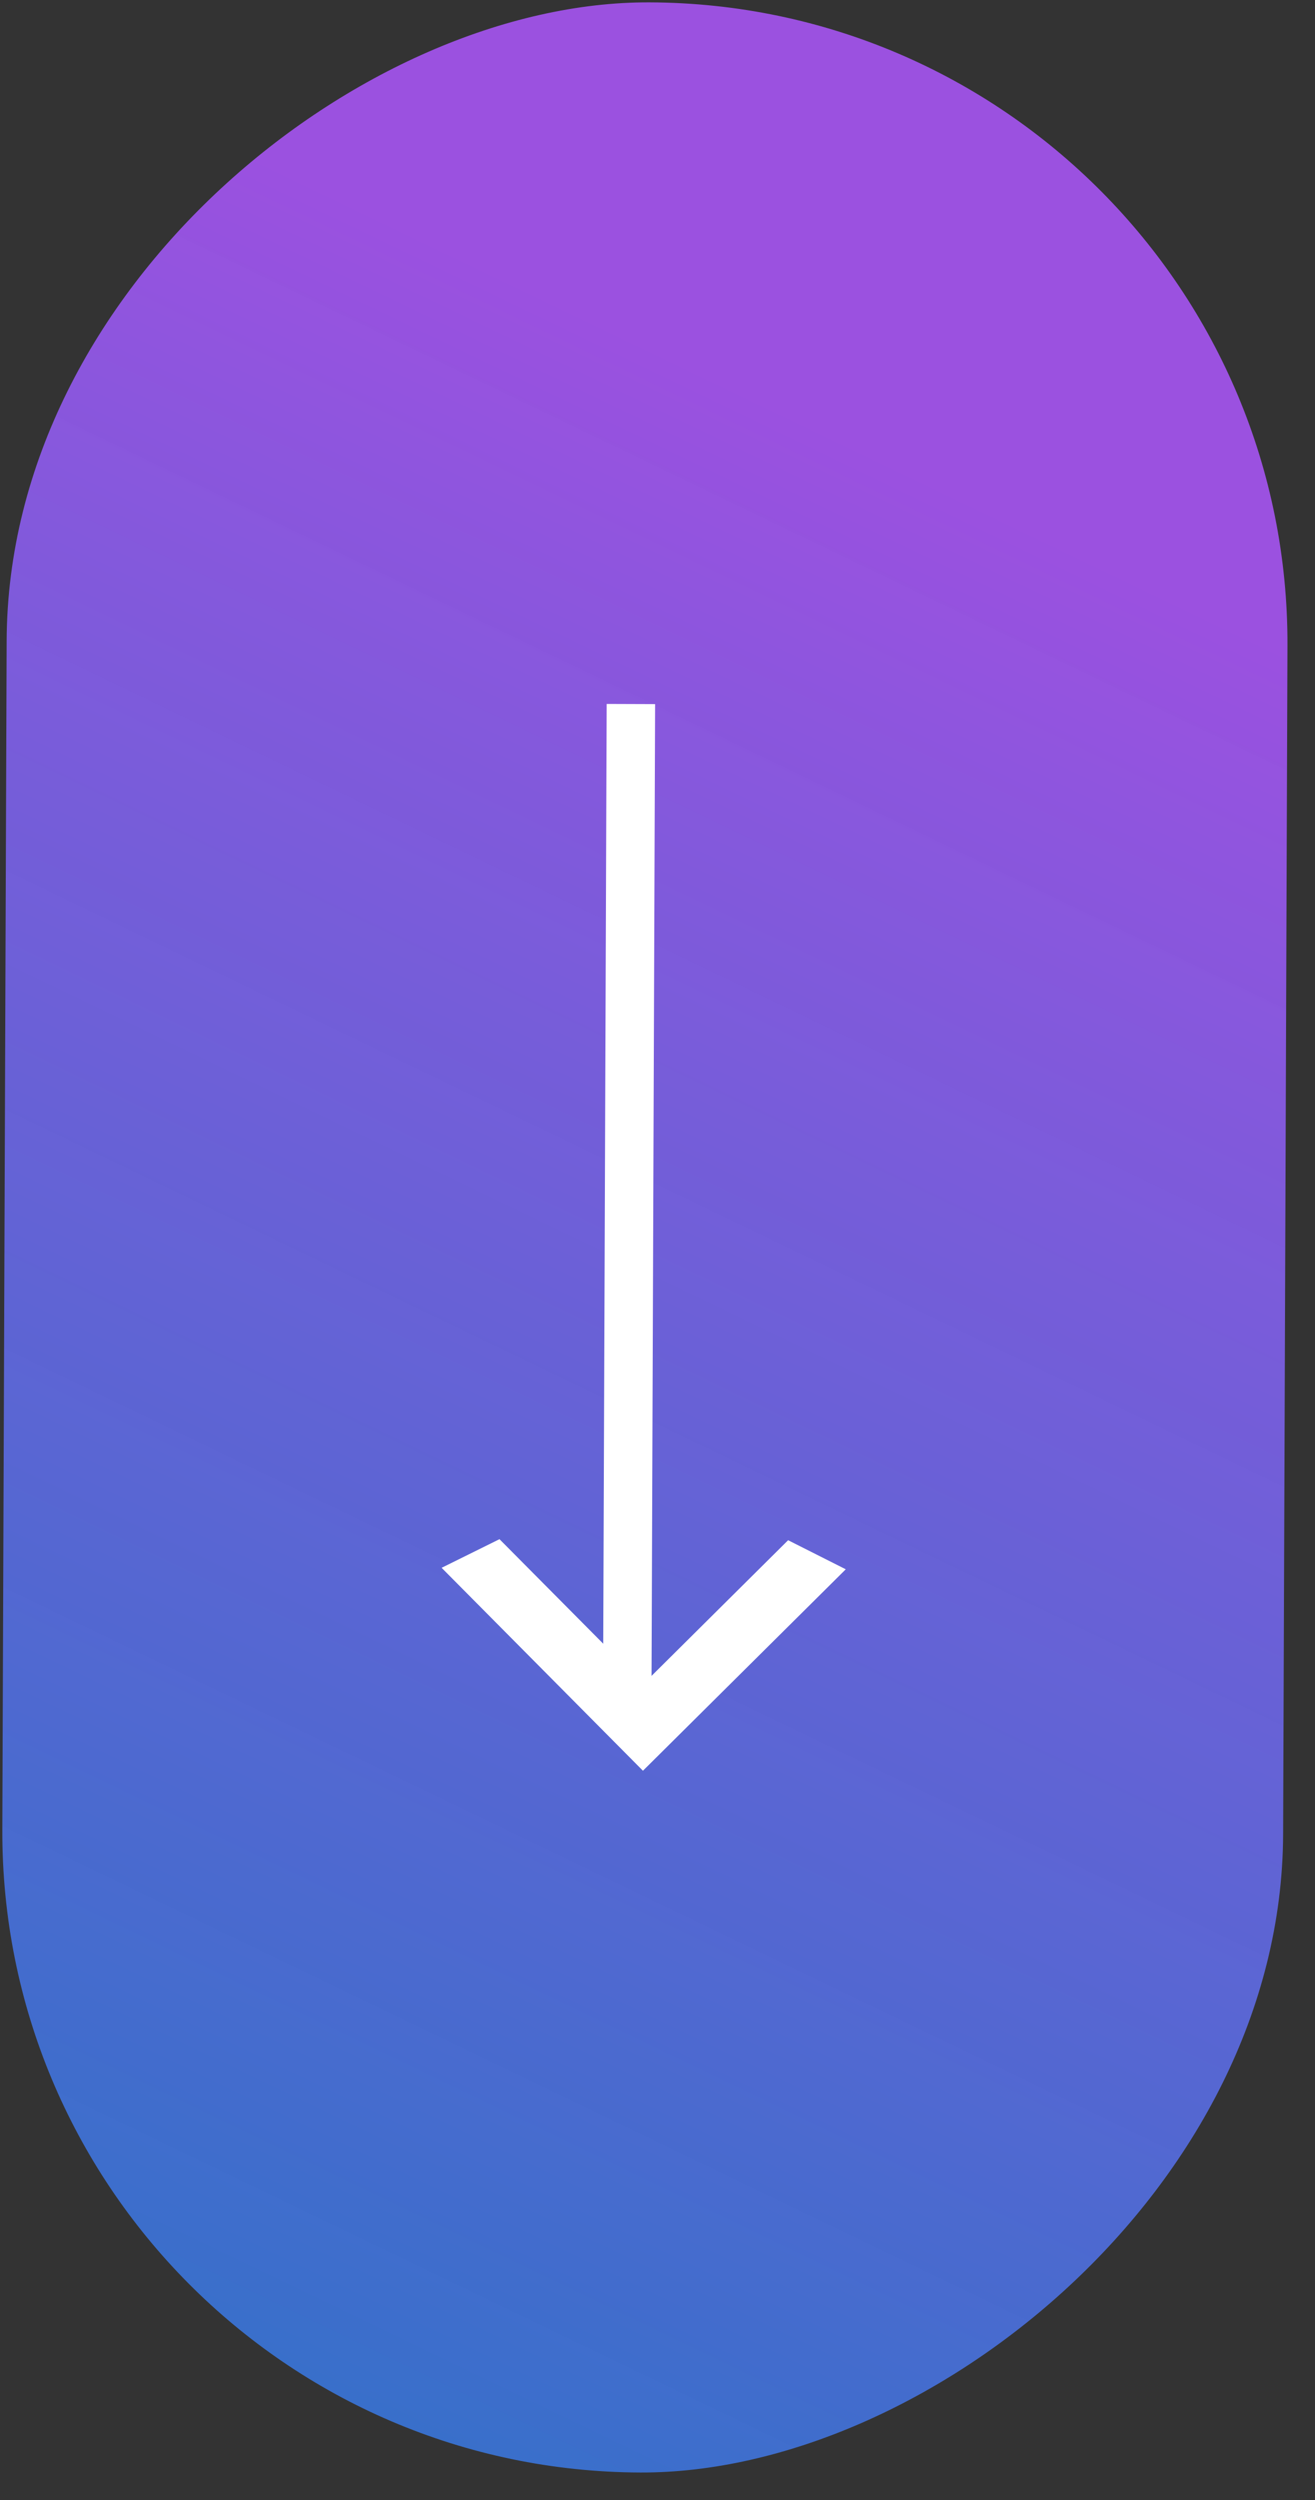 <svg width="30" height="57" viewBox="0 0 30 57" fill="none" xmlns="http://www.w3.org/2000/svg">
<rect x="0" y="0" width="30" height="57" fill="#333333" stroke="none"/>
<rect x="29.425" y="0.107" width="56.32" height="29.22" rx="14.61" transform="rotate(90.209 29.425 0.107)" fill="url(#paint0_linear_0_3)"/>
<path d="M11.395 35.093L14.676 38.397L17.98 35.117L19.295 35.78L14.668 40.373L10.075 35.746L11.395 35.093Z" fill="white"/>
<line x1="14.308" y1="39.266" x2="14.393" y2="16.052" stroke="white" stroke-width="1.105"/>
<defs>
<linearGradient id="paint0_linear_0_3" x1="29.425" y1="2.47" x2="85.735" y2="29.349" gradientUnits="userSpaceOnUse">
<stop offset="0.197" stop-color="#9B51E0"/>
<stop offset="1" stop-color="#3081ED" stop-opacity="0.8"/>
</linearGradient>
</defs>
</svg>
